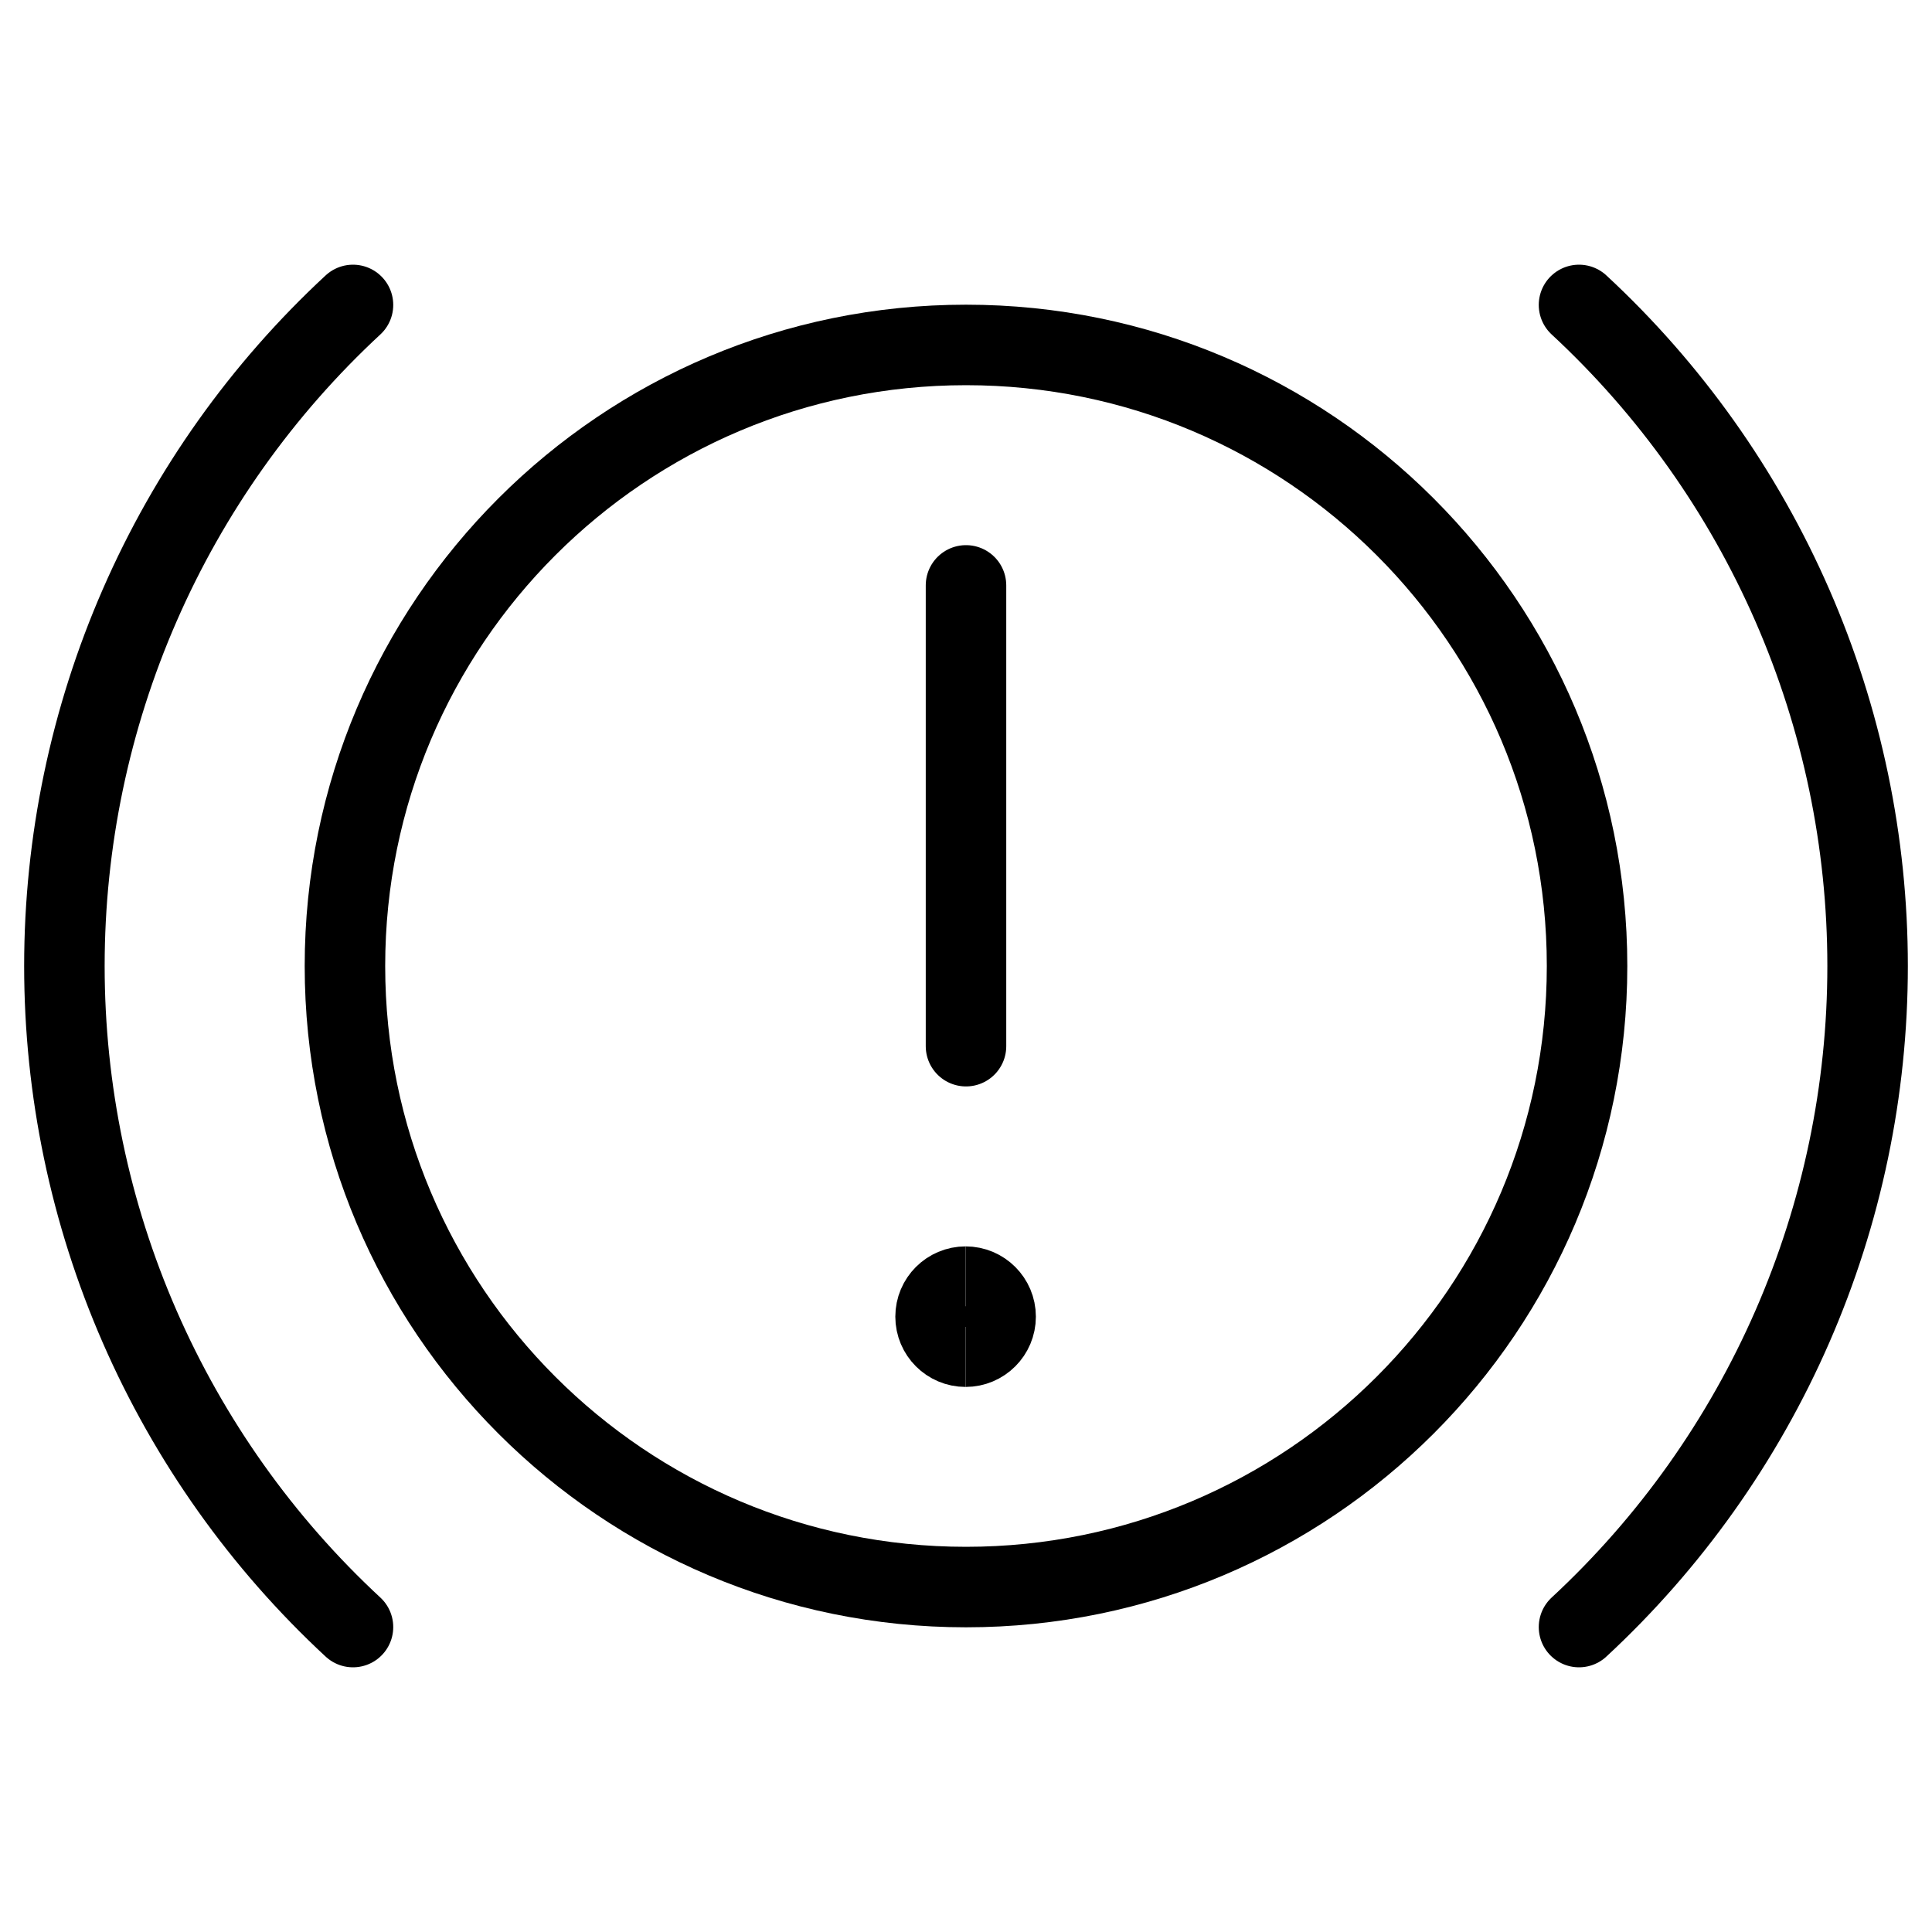 <svg xmlns="http://www.w3.org/2000/svg" fill="none" viewBox="0 0 24 24" id="Car-Dashboard-Warning--Streamline-Ultimate">
  <desc>
    Car Dashboard Warning Streamline Icon: https://streamlinehq.com
  </desc>
  <path stroke="#000000" stroke-linecap="round" stroke-linejoin="round" d="M12 7.272v5.724" stroke-width="1"></path>
  <path stroke="#000000" stroke-linecap="round" stroke-linejoin="round" d="M12 19.715c4.261 0 7.715 -3.454 7.715 -7.715 0 -4.261 -3.454 -7.715 -7.715 -7.715 -4.261 0 -7.715 3.454 -7.715 7.715 0 4.261 3.454 7.715 7.715 7.715Z" stroke-width="1"></path>
  <path stroke="#000000" stroke-linecap="round" stroke-linejoin="round" d="M19.615 20.212c1.131 -1.048 2.033 -2.319 2.65 -3.732 0.617 -1.413 0.935 -2.938 0.935 -4.48 0 -1.542 -0.318 -3.067 -0.935 -4.48 -0.617 -1.413 -1.519 -2.684 -2.65 -3.732" stroke-width="1"></path>
  <path stroke="#000000" stroke-linecap="round" stroke-linejoin="round" d="M4.385 3.788C3.254 4.836 2.352 6.106 1.735 7.52 1.118 8.933 0.8 10.458 0.8 12c0 1.542 0.318 3.067 0.935 4.48 0.617 1.413 1.519 2.684 2.65 3.732" stroke-width="1"></path>
  <path stroke="#000000" d="M11.995 16.729c-0.206 0 -0.373 -0.167 -0.373 -0.373 0 -0.206 0.167 -0.373 0.373 -0.373" stroke-width="1"></path>
  <path stroke="#000000" d="M11.995 16.729c0.206 0 0.373 -0.167 0.373 -0.373 0 -0.206 -0.167 -0.373 -0.373 -0.373" stroke-width="1"></path>
</svg>